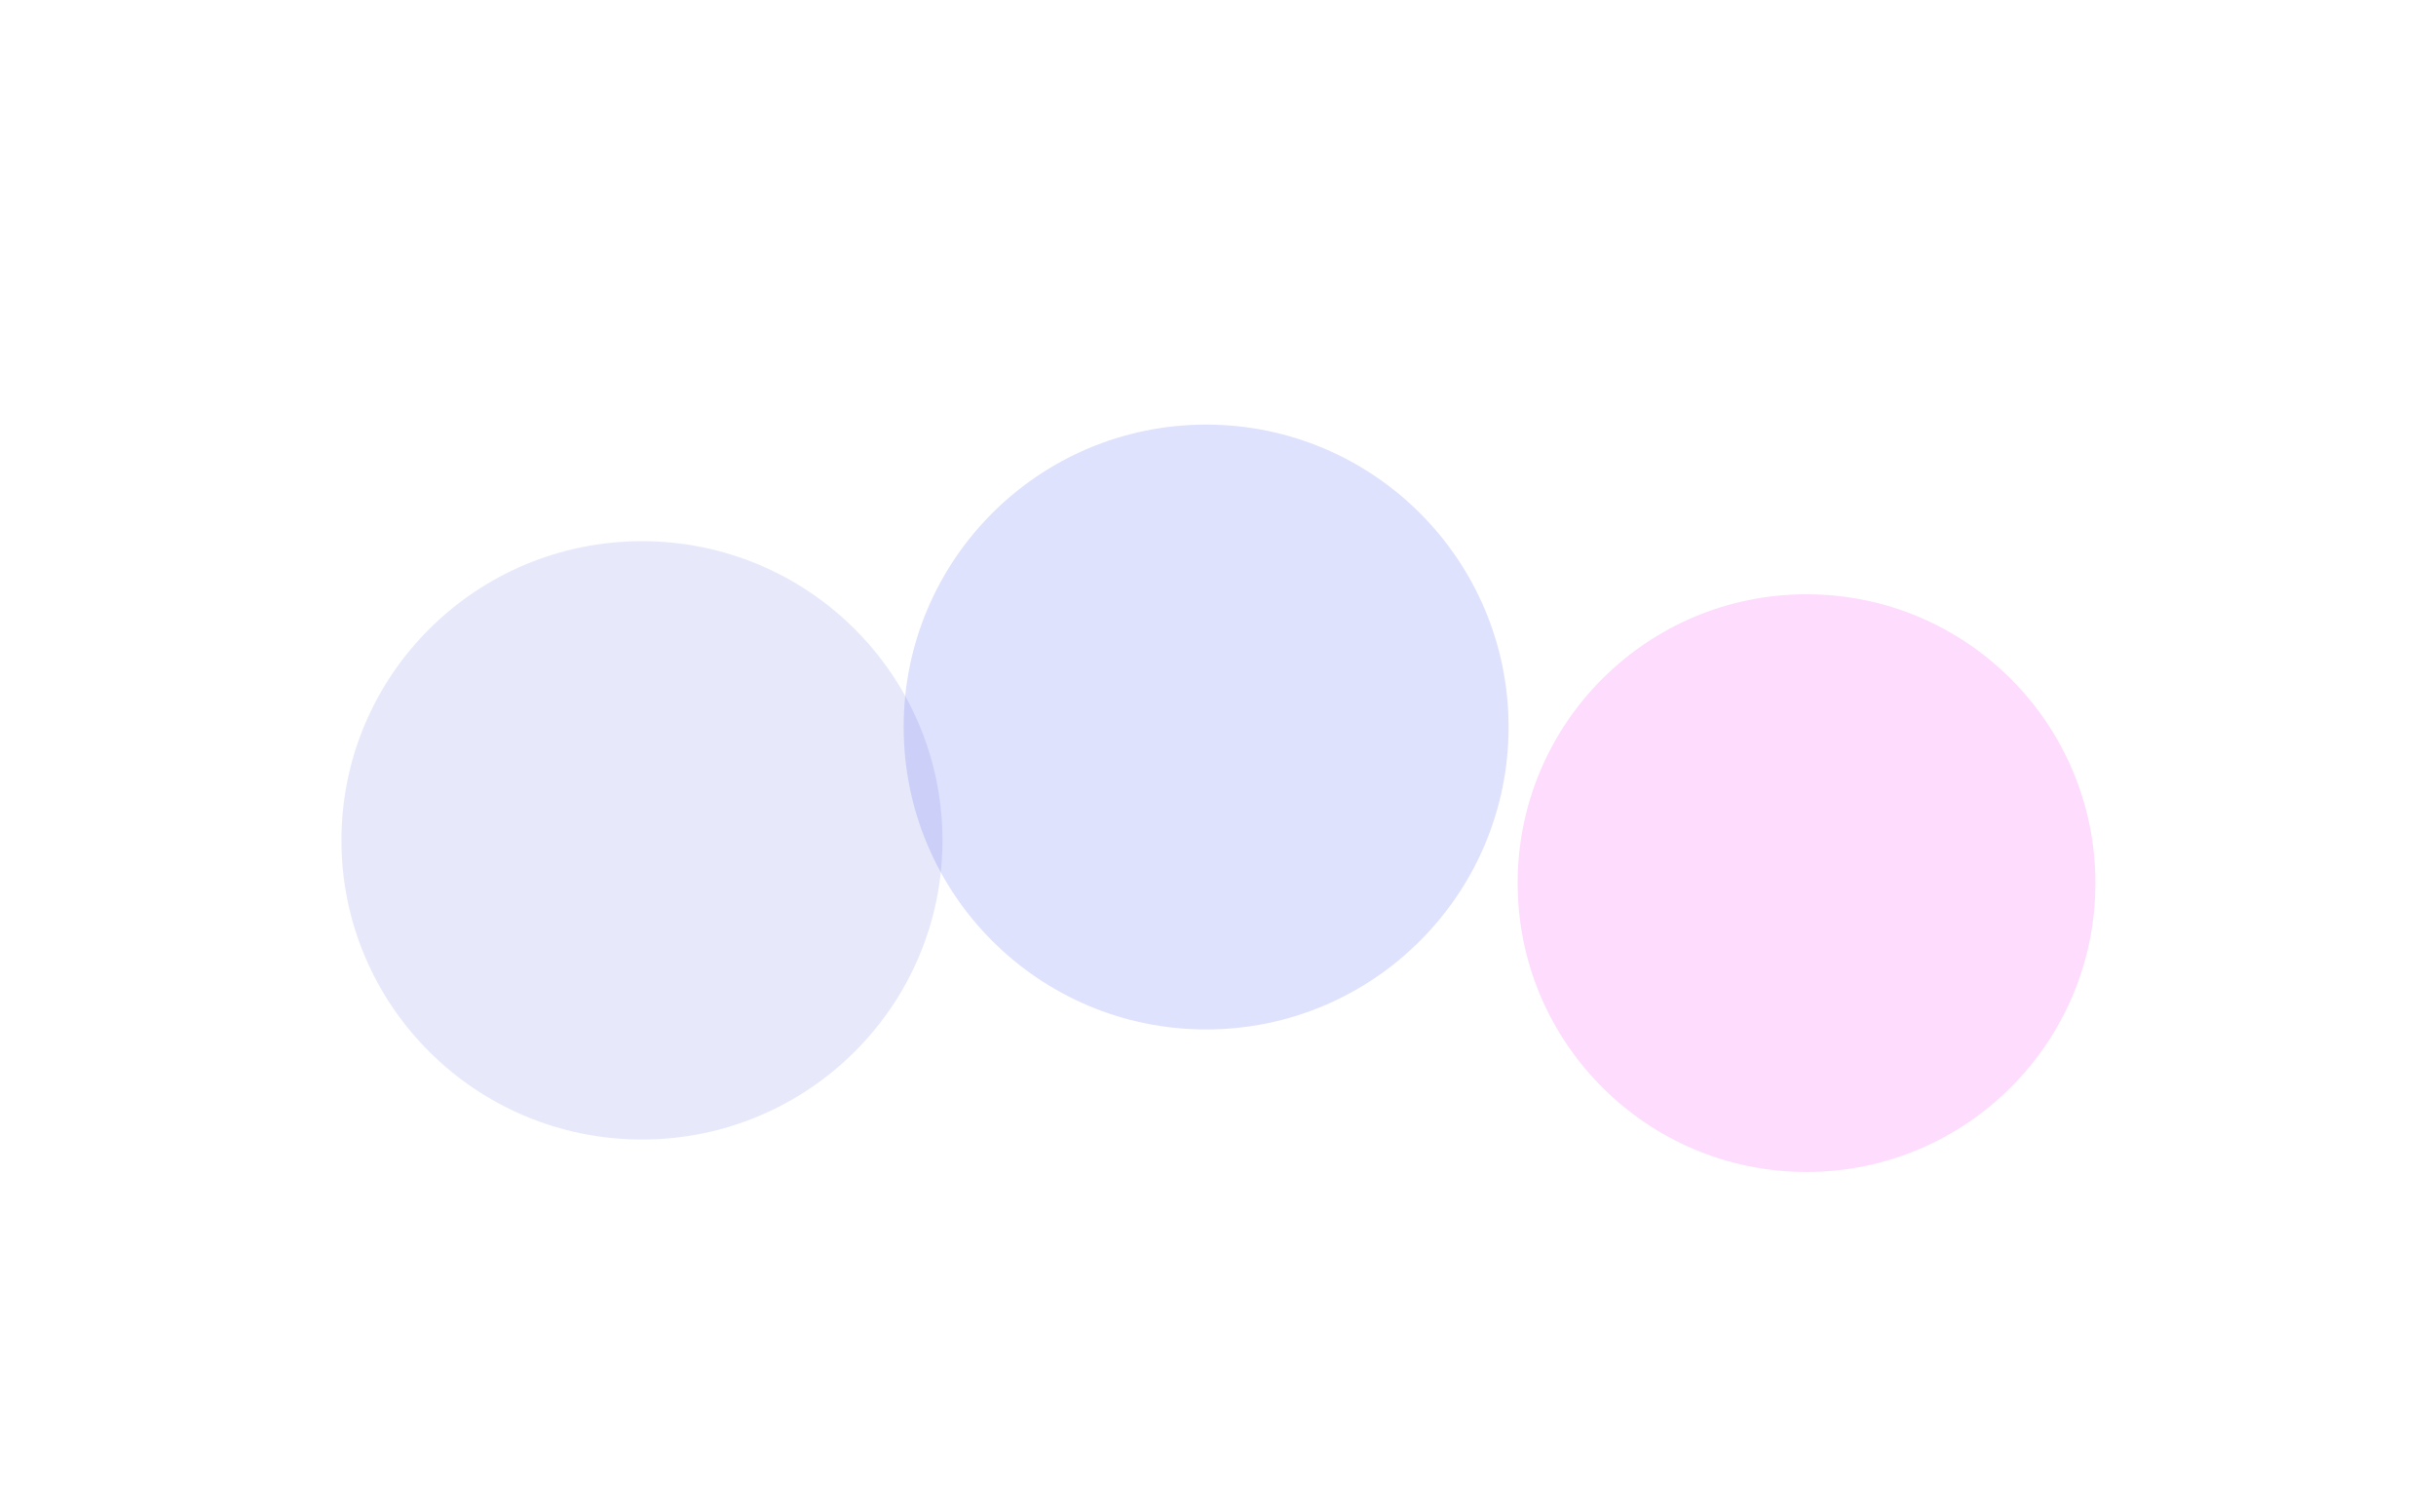 <svg width="1434" height="890" viewBox="0 0 1434 890" fill="none" xmlns="http://www.w3.org/2000/svg">
<g opacity="0.2" filter="url(#filter0_f_42_401)">
<circle cx="1063.45" cy="519.948" r="170.052" fill="#FC4FF6"/>
</g>
<g opacity="0.2" filter="url(#filter1_f_42_401)">
<ellipse cx="377.901" cy="494.783" rx="176.915" ry="176.153" fill="#8593E8"/>
</g>
<g opacity="0.2" filter="url(#filter2_f_42_401)">
<circle cx="709.998" cy="428.059" r="178.059" fill="#5D6EF3"/>
</g>
<defs>
<filter id="filter0_f_42_401" x="693.396" y="149.896" width="740.104" height="740.104" filterUnits="userSpaceOnUse" color-interpolation-filters="sRGB">
<feFlood flood-opacity="0" result="BackgroundImageFix"/>
<feBlend mode="normal" in="SourceGraphic" in2="BackgroundImageFix" result="shape"/>
<feGaussianBlur stdDeviation="100" result="effect1_foregroundBlur_42_401"/>
</filter>
<filter id="filter1_f_42_401" x="0.986" y="118.631" width="753.83" height="752.305" filterUnits="userSpaceOnUse" color-interpolation-filters="sRGB">
<feFlood flood-opacity="0" result="BackgroundImageFix"/>
<feBlend mode="normal" in="SourceGraphic" in2="BackgroundImageFix" result="shape"/>
<feGaussianBlur stdDeviation="100" result="effect1_foregroundBlur_42_401"/>
</filter>
<filter id="filter2_f_42_401" x="281.939" y="0" width="856.118" height="856.118" filterUnits="userSpaceOnUse" color-interpolation-filters="sRGB">
<feFlood flood-opacity="0" result="BackgroundImageFix"/>
<feBlend mode="normal" in="SourceGraphic" in2="BackgroundImageFix" result="shape"/>
<feGaussianBlur stdDeviation="125" result="effect1_foregroundBlur_42_401"/>
</filter>
</defs>
</svg>
